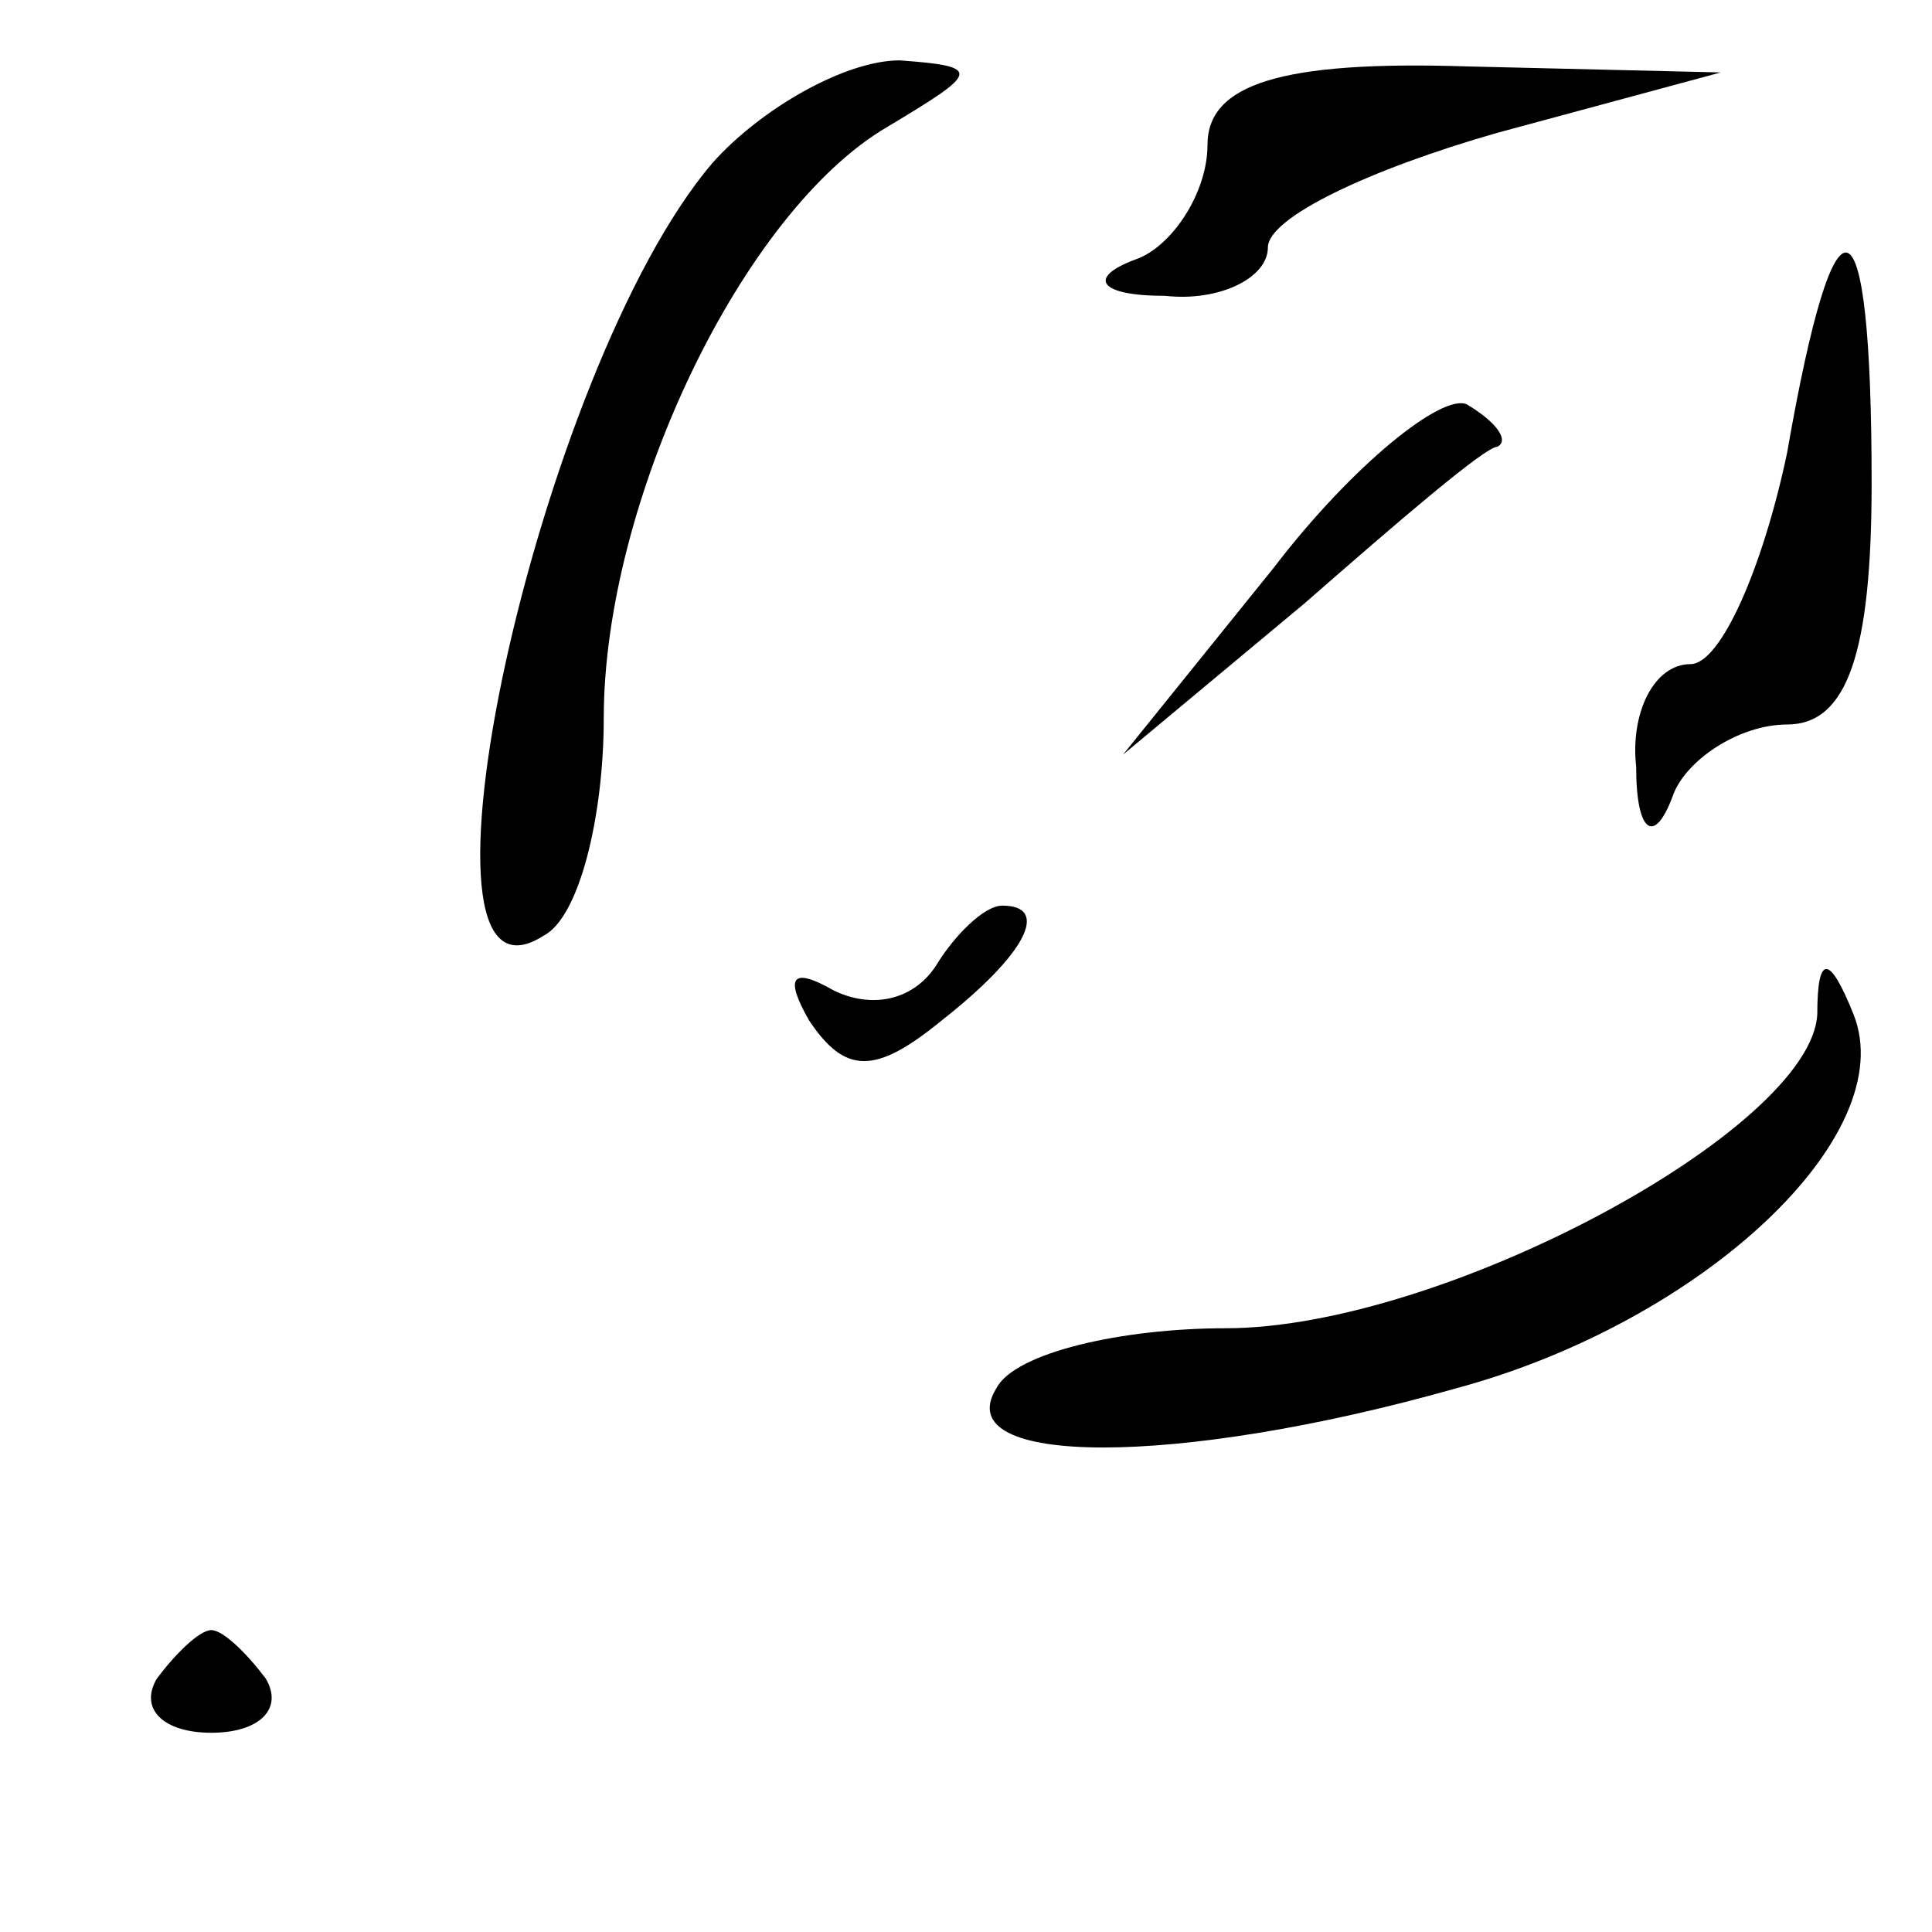 <?xml version="1.0" standalone="no"?>
<!DOCTYPE svg PUBLIC "-//W3C//DTD SVG 20010904//EN"
 "http://www.w3.org/TR/2001/REC-SVG-20010904/DTD/svg10.dtd">
<svg version="1.0" xmlns="http://www.w3.org/2000/svg"
 width="32pt" height="32pt" viewBox="0 0 32 32"
 preserveAspectRatio="xMidYMid meet">
<g transform="translate(0,32) scale(0.1,-0.1)"
fill="#000000" stroke="none">
<path fill="#000000" stroke="none" d="M118 293 c-29 -34 -53 -144 -28 -128 6
3 10 20 10 36 0 36 23 84 47 98 15 9 16 10 2 11 -9 0 -23 -8 -31 -17z"/>
<path fill="#000000" stroke="none" d="M200 296 c0 -8 -6 -17 -12 -19 -8 -3
-6 -6 5 -6 9 -1 17 3 17 8 0 5 17 13 38 19 l37 10 -42 1 c-31 1 -43 -3 -43
-13z"/>
<path fill="#000000" stroke="none" d="M296 245 c-4 -19 -11 -35 -16 -35 -6 0
-10 -8 -9 -17 0 -11 3 -13 6 -5 2 6 11 12 19 12 10 0 14 12 14 40 0 49 -6 51
-14 5z"/>
<path fill="#000000" stroke="none" d="M211 226 l-25 -31 30 25 c16 14 30 26
32 26 2 1 0 4 -5 7 -4 2 -19 -10 -32 -27z"/>
<path fill="#000000" stroke="none" d="M155 160 c-4 -6 -11 -7 -17 -4 -7 4 -8
2 -4 -5 6 -9 11 -9 22 0 14 11 18 19 10 19 -3 0 -8 -5 -11 -10z"/>
<path fill="#000000" stroke="none" d="M301 152 c-1 -19 -62 -52 -98 -52 -17
0 -35 -4 -38 -10 -8 -13 30 -13 76 0 41 11 74 42 66 62 -4 10 -6 10 -6 0z"/>
<path fill="#000000" stroke="none" d="M26 42 c-3 -5 1 -9 9 -9 8 0 12 4 9 9
-3 4 -7 8 -9 8 -2 0 -6 -4 -9 -8z"/>
</g>
</svg>
